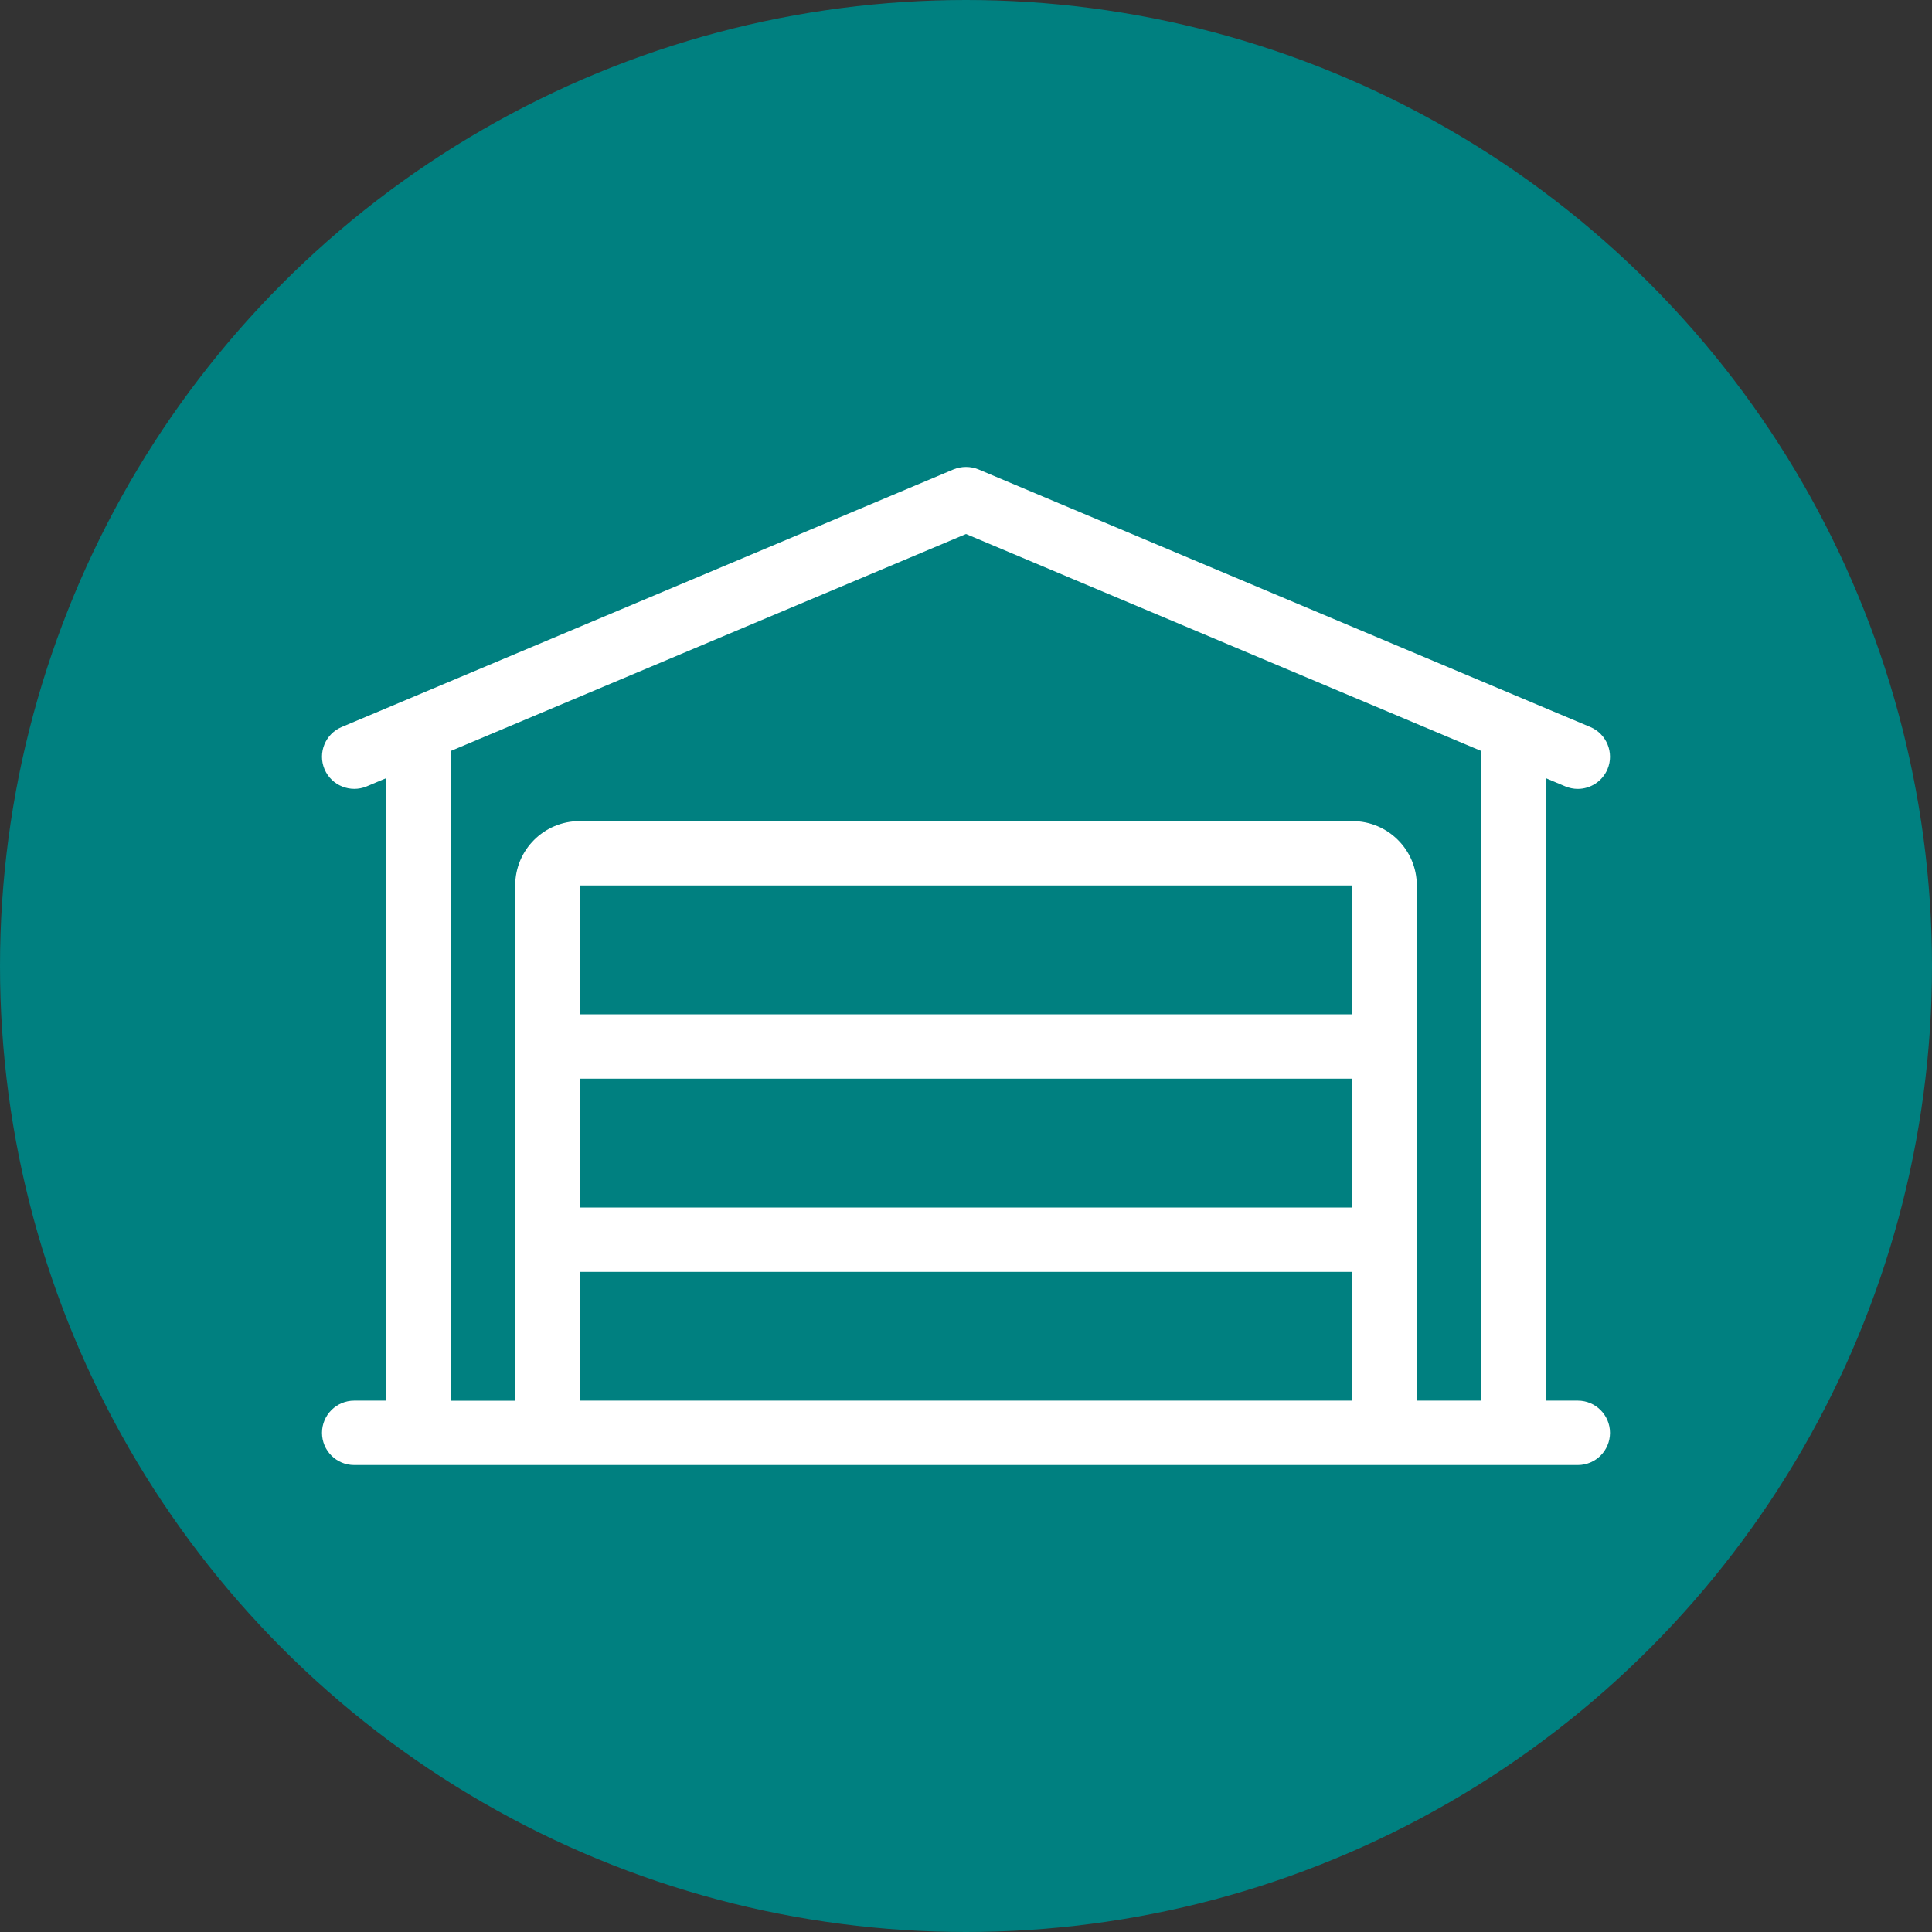 <svg width="30" height="30" viewBox="0 0 30 30" fill="none" xmlns="http://www.w3.org/2000/svg">
<rect x="0" y="0" width="30" height="30" fill="#333333" stroke="none"/>
<circle cx="15" cy="15" r="15" fill="#008080"/>
<g clip-path="url(#clip0_28_42)">
<path d="M24.5 21.749H24V12.082L24.306 12.211C24.369 12.237 24.435 12.25 24.5 12.25C24.694 12.25 24.88 12.135 24.961 11.944C25.068 11.69 24.948 11.396 24.694 11.289L15.194 7.289C15.07 7.238 14.93 7.238 14.806 7.289L5.306 11.289C5.051 11.396 4.932 11.69 5.039 11.944C5.147 12.199 5.442 12.316 5.694 12.211L6 12.082V21.749H5.5C5.224 21.749 5 21.973 5 22.249C5 22.526 5.224 22.749 5.5 22.749H24.5C24.776 22.749 25 22.526 25 22.249C25 21.973 24.776 21.749 24.5 21.749ZM21 21.749H9V19.75H21V21.749ZM21 18.75H9V16.75H21V18.75ZM21 15.75H9V13.75H21V15.75ZM23 21.749H22V13.749C22 13.197 21.552 12.75 21 12.75H9C8.448 12.75 8 13.197 8 13.75V21.75H7V11.661L15 8.292L23 11.661V21.749Z" fill="white"/>
</g>
<defs>
<clipPath id="clip0_28_42">
<rect width="20" height="20" fill="white" transform="translate(5 5)"/>
</clipPath>
</defs>
</svg>
